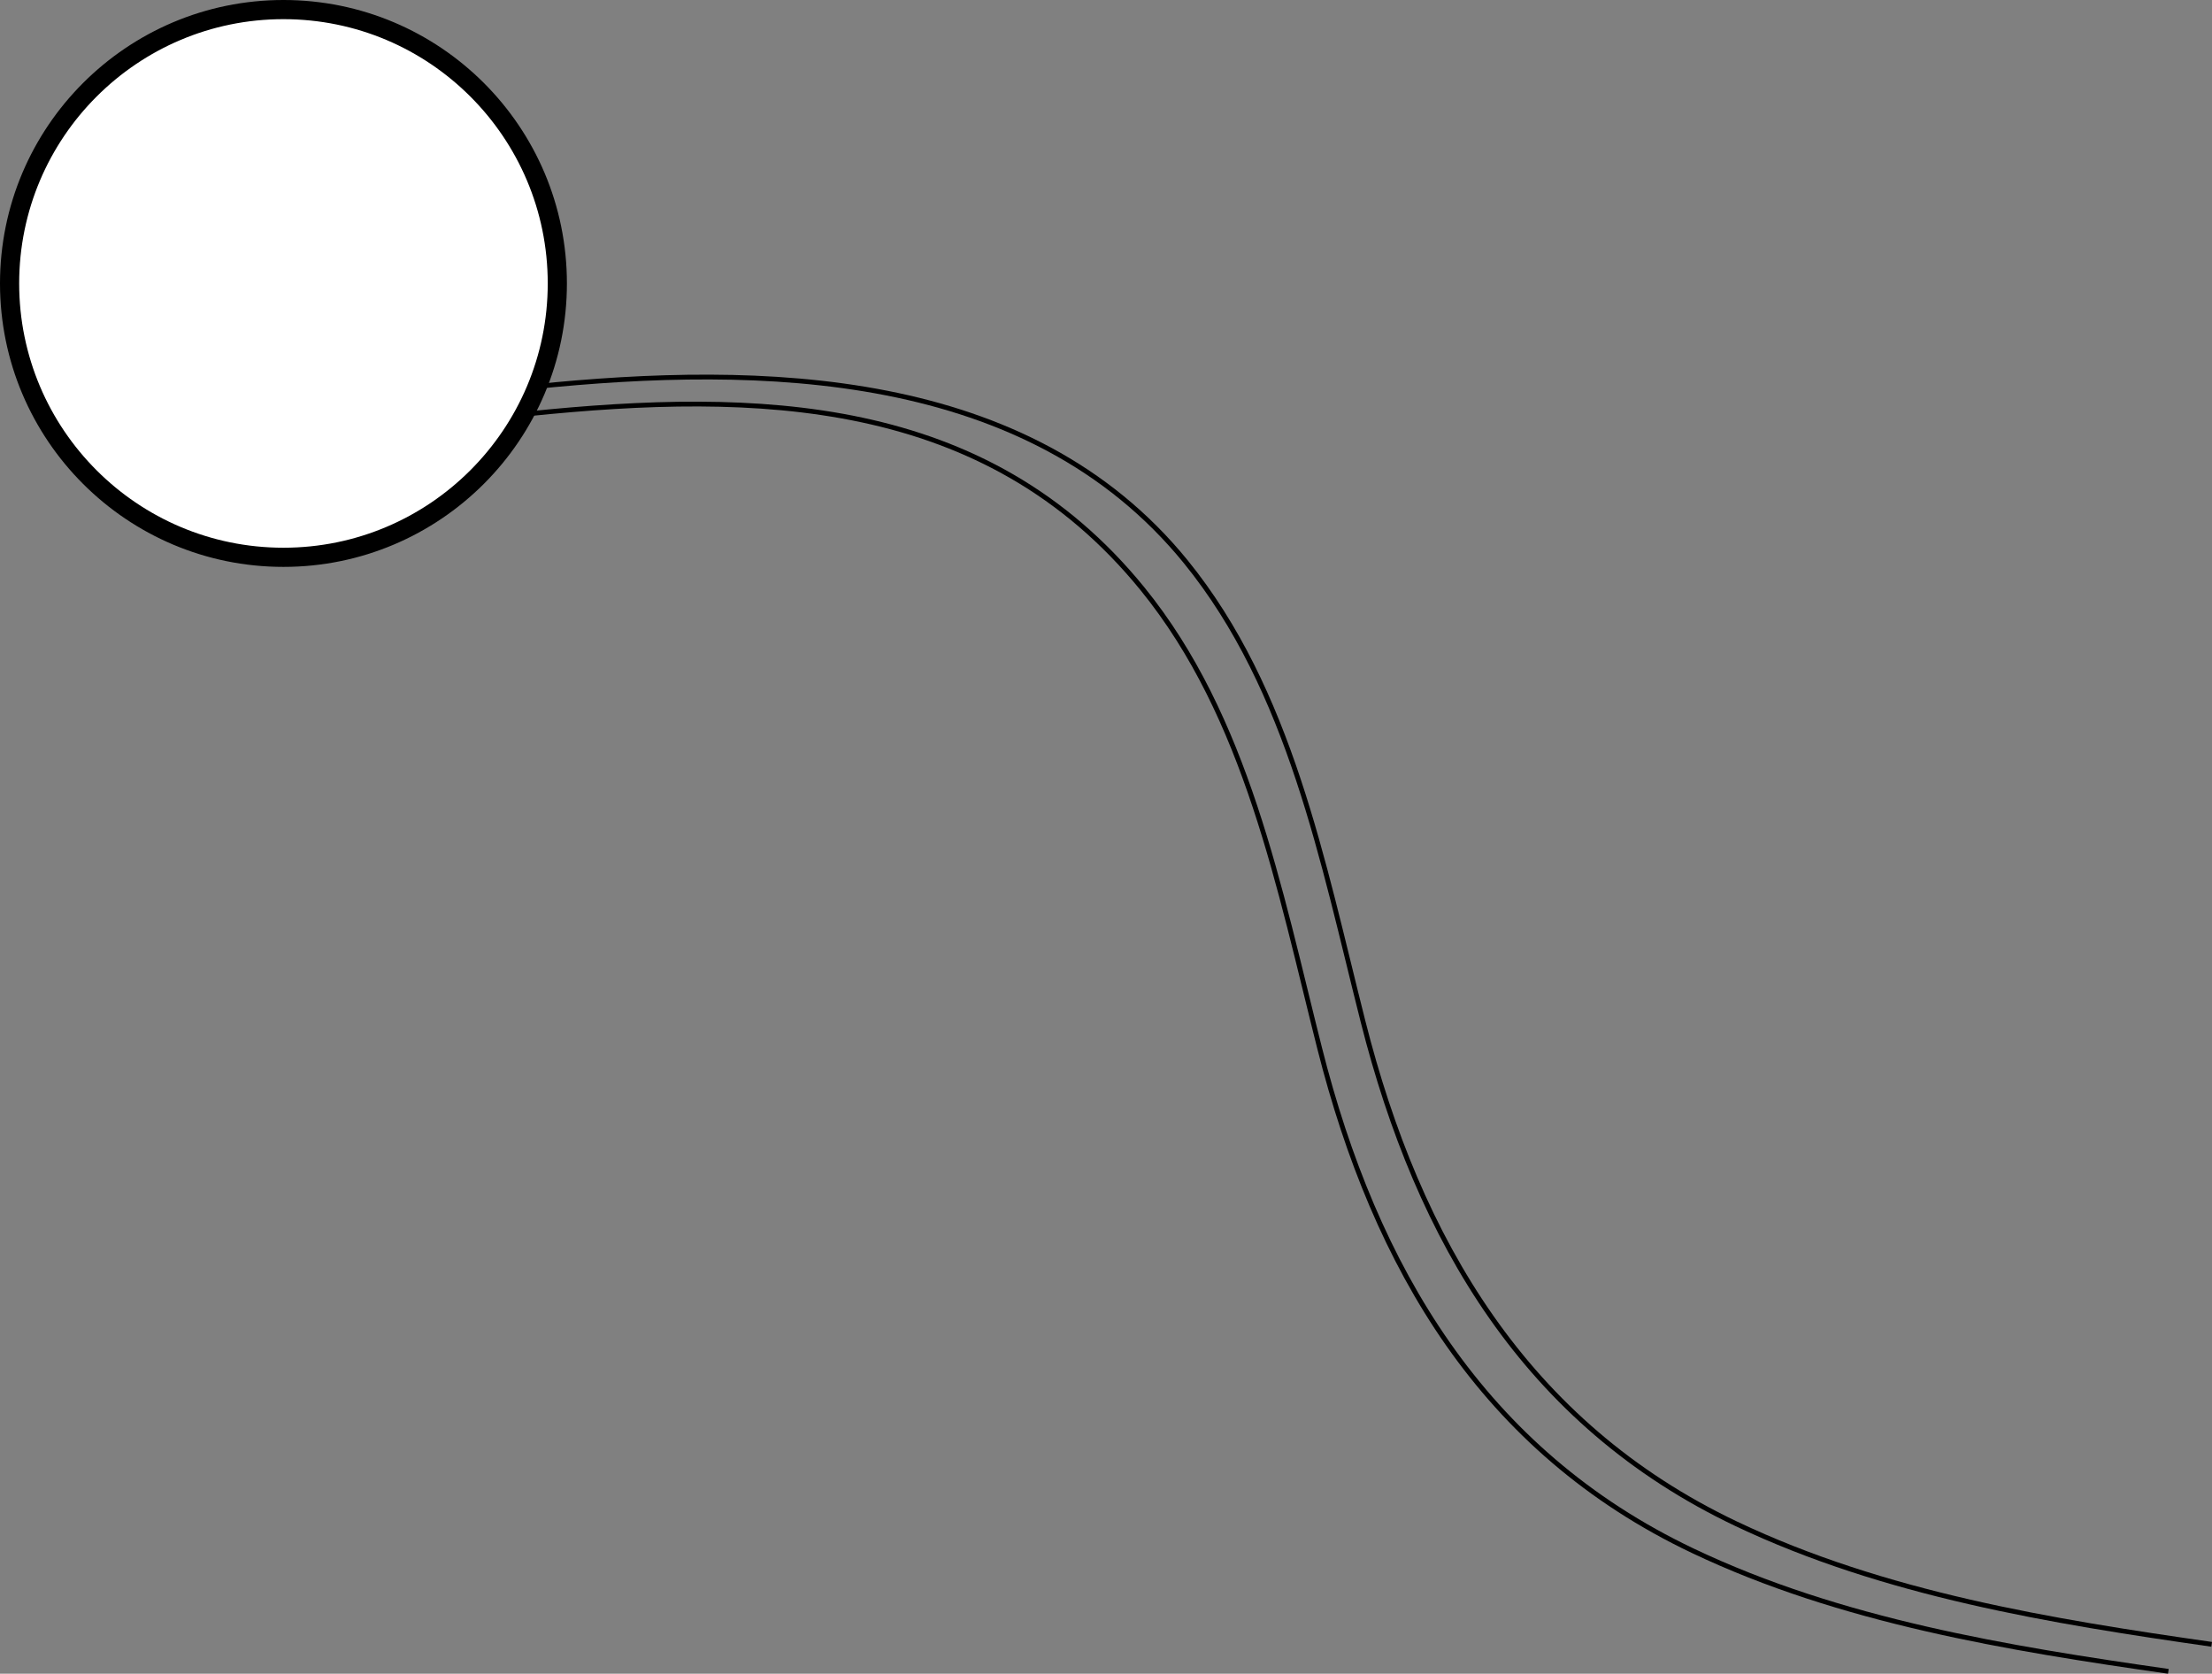 <?xml version="1.0" encoding="UTF-8" standalone="no"?>
<!-- Generator: Adobe Illustrator 23.0.3, SVG Export Plug-In . SVG Version: 6.00 Build 0)  -->

<svg
   xmlns:dc="http://purl.org/dc/elements/1.1/"
   xmlns:cc="http://creativecommons.org/ns#"
   xmlns:rdf="http://www.w3.org/1999/02/22-rdf-syntax-ns#"
   xmlns:svg="http://www.w3.org/2000/svg"
   xmlns="http://www.w3.org/2000/svg"
   xmlns:sodipodi="http://sodipodi.sourceforge.net/DTD/sodipodi-0.dtd"
   xmlns:inkscape="http://www.inkscape.org/namespaces/inkscape"
   version="1.1"
   id="Layer_1"
   x="0px"
   y="0px"
   viewBox="0 0 115.418 87.334"
   xml:space="preserve"
   sodipodi:docname="haptic-motor.svg"
   width="115.418"
   height="87.334"
   inkscape:version="0.92.2 5c3e80d, 2017-08-06"><rect x="0" y="0" width="115.418" height="87.334" fill="#808080" stroke="none"/><defs
     id="defs81" /><sodipodi:namedview
     pagecolor="#ffffff"
     bordercolor="#666666"
     borderopacity="1"
     objecttolerance="10"
     gridtolerance="10"
     guidetolerance="10"
     inkscape:pageopacity="0"
     inkscape:pageshadow="2"
     inkscape:window-width="640"
     inkscape:window-height="480"
     id="namedview79"
     showgrid="false"
     inkscape:zoom="0.65555556"
     inkscape:cx="58.12"
     inkscape:cy="42.713741"
     inkscape:window-x="0"
     inkscape:window-y="0"
     inkscape:window-maximized="0"
     inkscape:current-layer="Layer_1" /><style
     type="text/css"
     id="style68">
	.st0{fill:#FFFFFF;stroke:#000000;stroke-miterlimit:10;}
	.st1{fill:none;stroke:#000000;stroke-width:0.25;stroke-miterlimit:10;}
</style><g
     id="g76"
     transform="translate(-157.88,-135.38)"><path
       class="st0"
       d="m 186.96,150.17 c 0,7.89 -6.4,14.29 -14.29,14.29 -7.89,0 -14.29,-6.4 -14.29,-14.29 0,-7.89 6.4,-14.29 14.29,-14.29 7.89,0 14.29,6.39 14.29,14.29 z"
       id="path70"
       inkscape:connector-curvature="0"
       style="fill:#ffffff;stroke:#000000;stroke-miterlimit:10" /><path
       class="st1"
       d="m 185.47,156.97 c 11.91,-1.22 23.82,-0.95 32.02,9.13 5.45,6.71 7.13,15.61 9.25,23.99 2.89,11.42 8.49,20.99 19.47,26.21 7.72,3.67 16.42,5.09 24.81,6.29"
       id="path72"
       inkscape:connector-curvature="0"
       style="fill:none;stroke:#000000;stroke-width:0.25;stroke-miterlimit:10" /><path
       class="st1"
       d="m 185.73,155.56 c 11.91,-1.22 25.82,-0.95 34.02,9.13 5.45,6.71 7.13,15.61 9.25,23.99 2.89,11.42 8.49,20.99 19.47,26.21 7.72,3.67 16.42,5.09 24.81,6.29"
       id="path74"
       inkscape:connector-curvature="0"
       style="fill:none;stroke:#000000;stroke-width:0.25;stroke-miterlimit:10" /></g></svg>